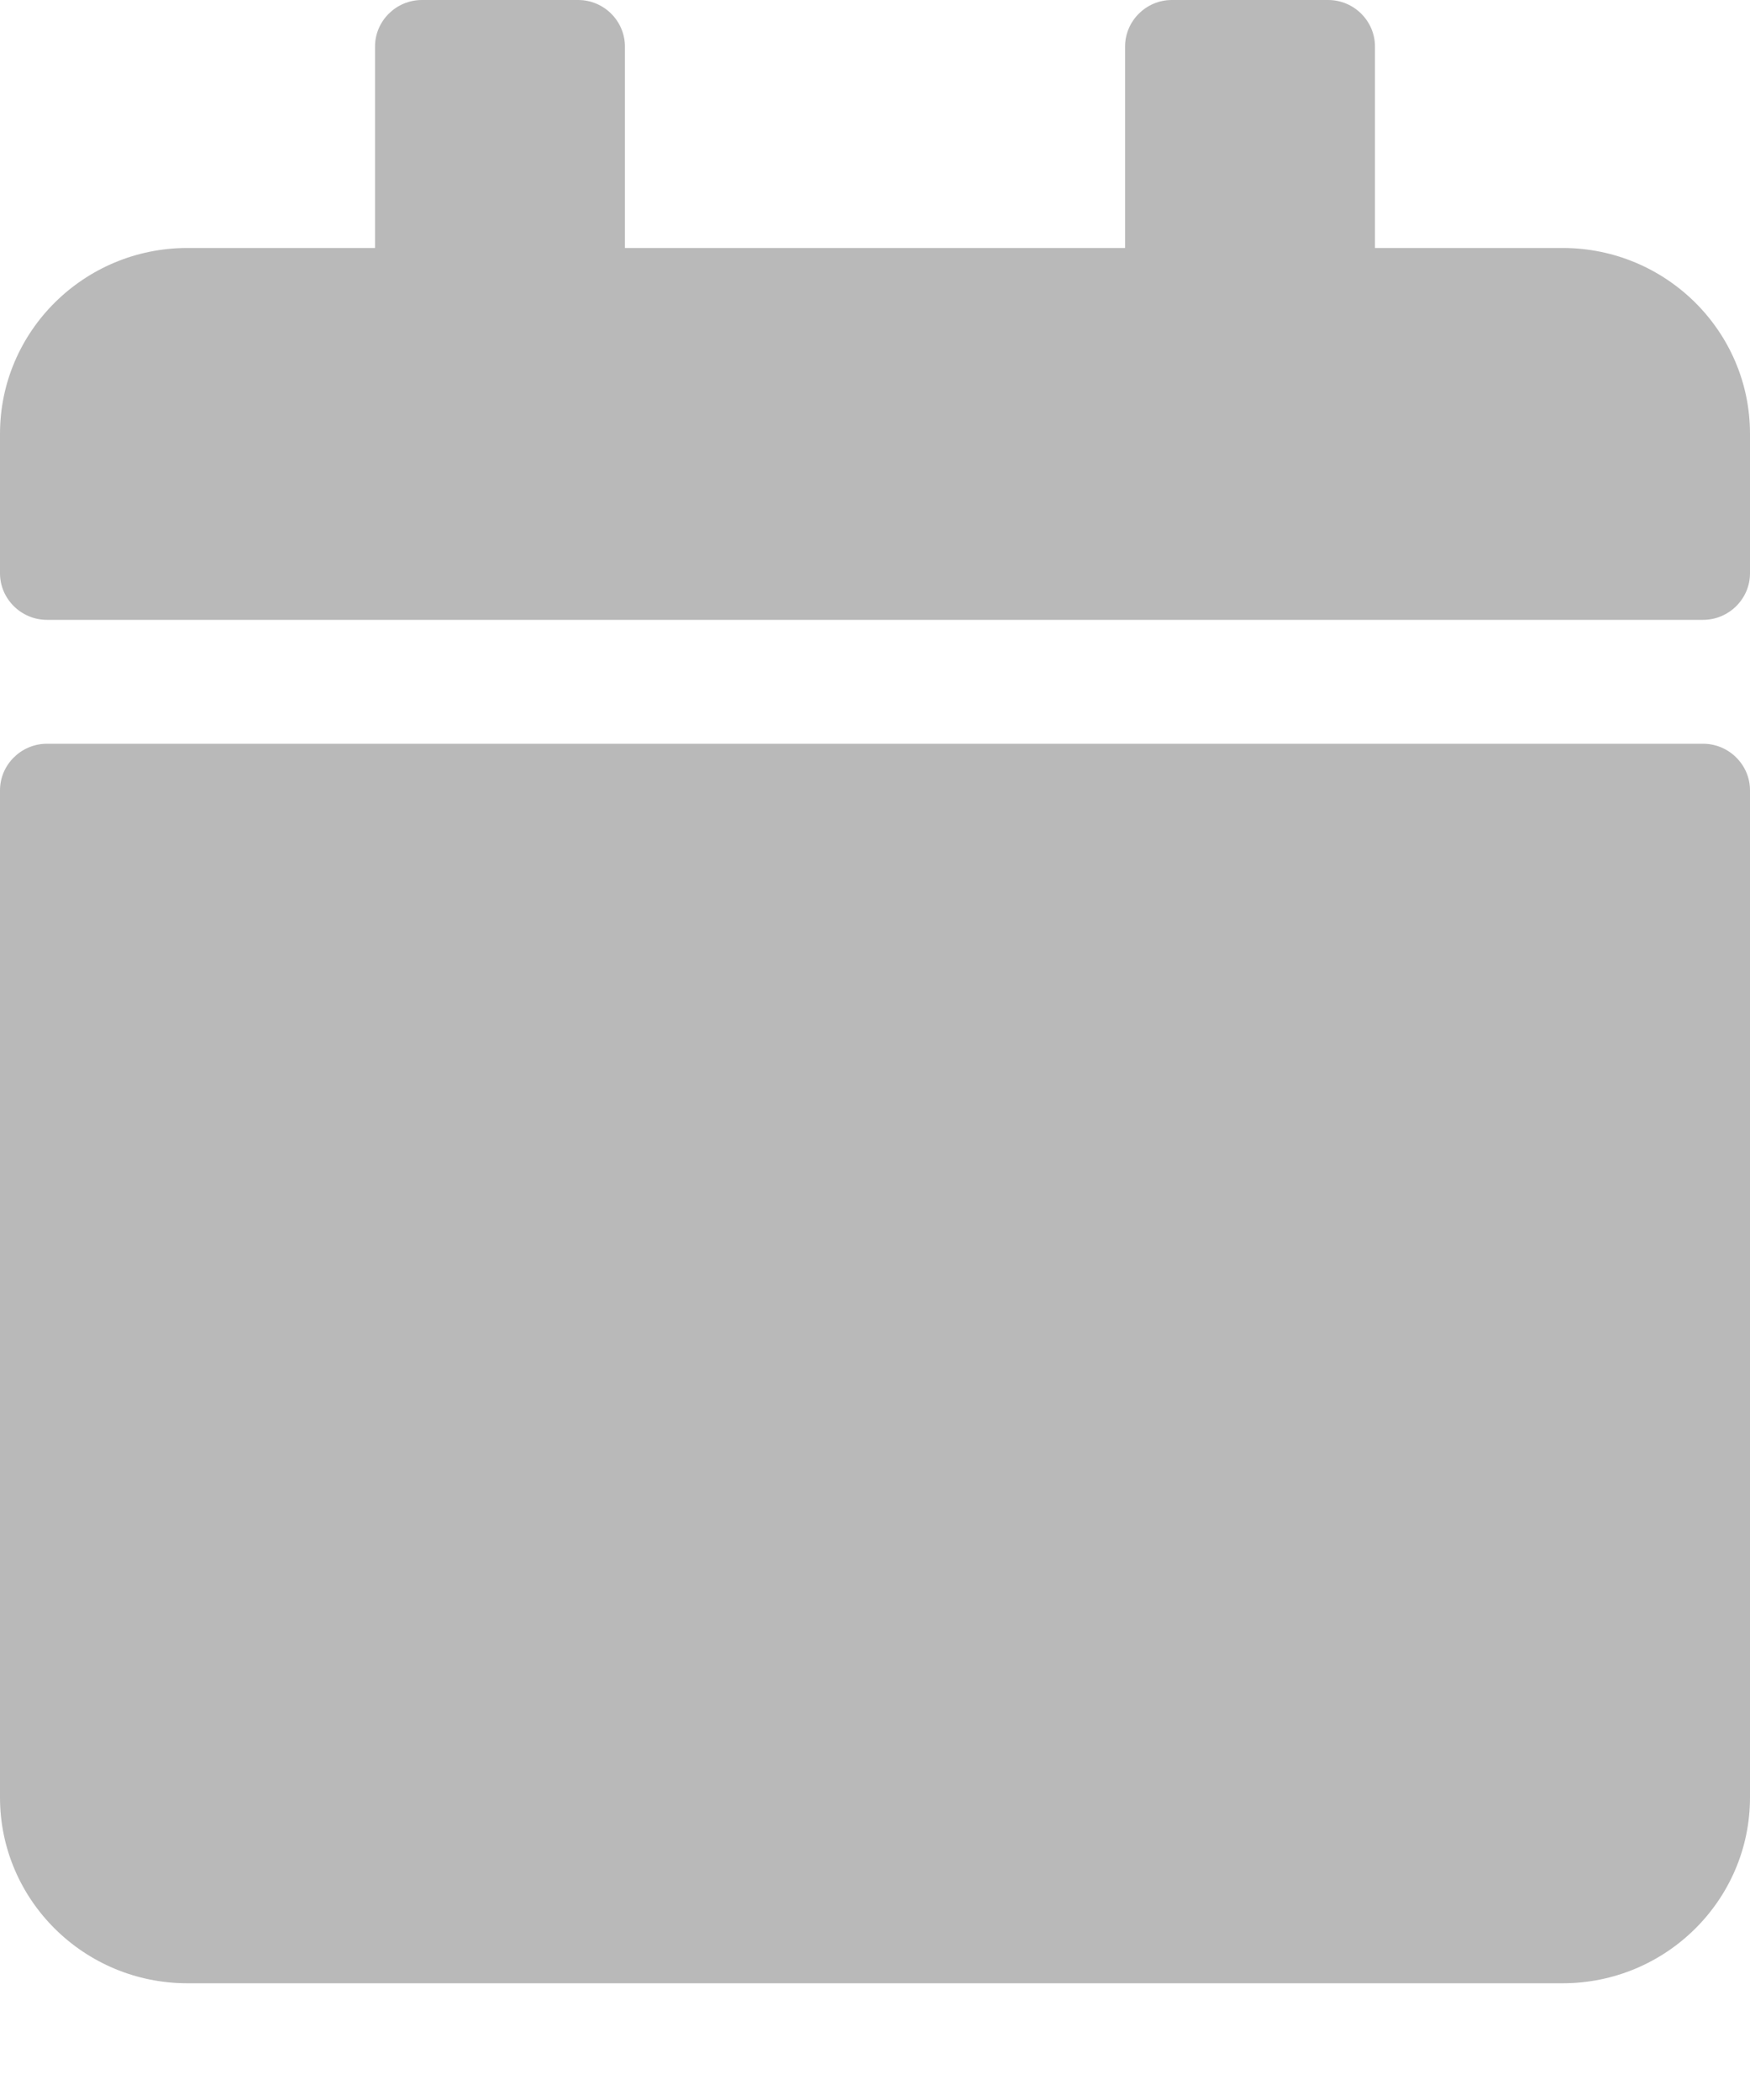 <svg width="10" height="12" viewBox="0 0 10 12" fill="none" xmlns="http://www.w3.org/2000/svg">
<path d="M0.268 4.25H9.732C9.879 4.25 10 4.37 10 4.516V10.271C10 10.857 9.52 11.333 8.929 11.333H1.071C0.48 11.333 0 10.857 0 10.271V4.516C0 4.37 0.121 4.25 0.268 4.25ZM10 3.276V2.479C10 1.893 9.52 1.417 8.929 1.417H7.857V0.266C7.857 0.12 7.737 0 7.589 0H6.696C6.549 0 6.429 0.12 6.429 0.266V1.417H3.571V0.266C3.571 0.12 3.451 0 3.304 0H2.411C2.263 0 2.143 0.12 2.143 0.266V1.417H1.071C0.48 1.417 0 1.893 0 2.479V3.276C0 3.422 0.121 3.542 0.268 3.542H9.732C9.879 3.542 10 3.422 10 3.276Z" fill="#B9B9B9"/>
</svg>
